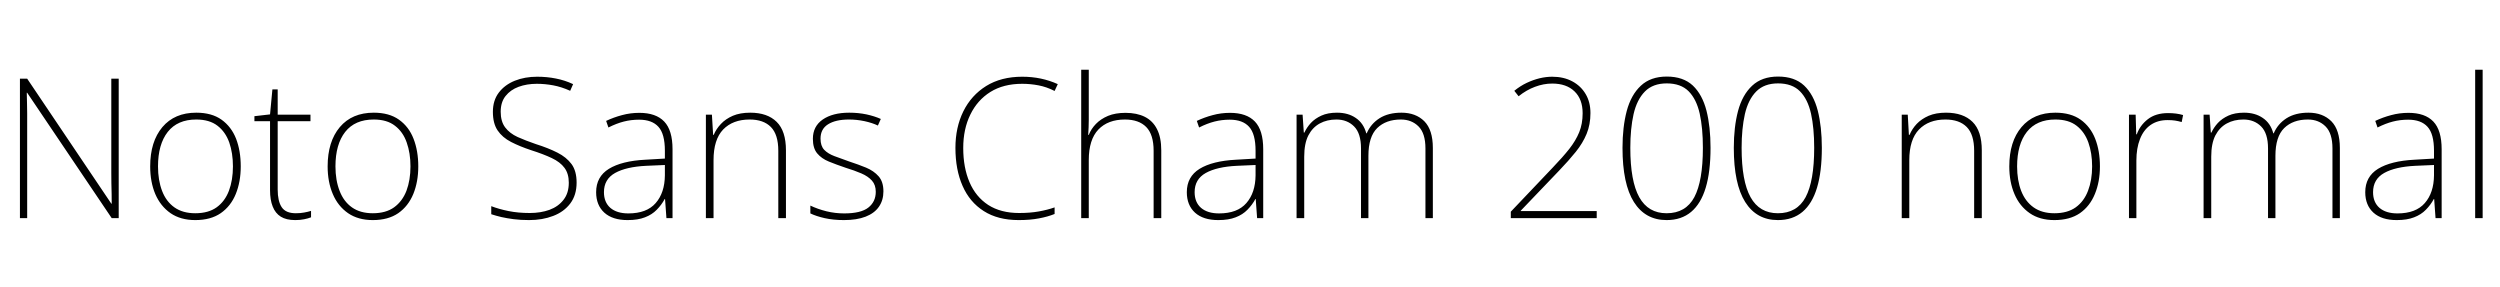 <svg xmlns="http://www.w3.org/2000/svg" xmlns:xlink="http://www.w3.org/1999/xlink" width="307.272" height="35.232"><path fill="black" d="M14.59 9.67L14.59 26.81L13.73 26.81L3.34 11.40L3.29 11.40Q3.31 12.05 3.32 12.68Q3.34 13.32 3.34 13.94Q3.34 14.57 3.34 15.26L3.34 15.26L3.34 26.81L2.45 26.81L2.45 9.67L3.34 9.67L13.68 25.03L13.73 25.03Q13.73 24.48 13.72 23.83Q13.70 23.18 13.69 22.52Q13.68 21.86 13.68 21.26L13.68 21.26L13.68 9.67L14.59 9.67ZM29.59 20.45L29.59 20.45Q29.59 22.34 28.98 23.84Q28.37 25.34 27.13 26.20Q25.90 27.05 24 27.05L24 27.05Q22.20 27.05 20.96 26.20Q19.73 25.34 19.09 23.86Q18.46 22.37 18.46 20.45L18.46 20.45Q18.46 17.40 19.96 15.62Q21.46 13.85 24.12 13.85L24.12 13.85Q26.02 13.85 27.23 14.71Q28.44 15.58 29.02 17.06Q29.59 18.55 29.59 20.45ZM19.42 20.45L19.42 20.45Q19.42 22.15 19.92 23.46Q20.42 24.77 21.44 25.49Q22.46 26.21 24 26.21L24 26.21Q25.61 26.21 26.63 25.48Q27.65 24.74 28.14 23.44Q28.63 22.13 28.63 20.45L28.63 20.45Q28.63 18.82 28.18 17.52Q27.72 16.22 26.74 15.46Q25.75 14.69 24.12 14.69L24.12 14.69Q21.82 14.69 20.62 16.21Q19.42 17.74 19.42 20.45ZM36.36 26.21L36.36 26.21Q36.94 26.21 37.39 26.12Q37.85 26.04 38.23 25.92L38.23 25.92L38.23 26.71Q37.85 26.86 37.37 26.95Q36.89 27.05 36.29 27.05L36.29 27.05Q35.18 27.05 34.51 26.63Q33.84 26.21 33.52 25.39Q33.19 24.58 33.19 23.38L33.19 23.38L33.19 14.90L31.27 14.90L31.27 14.28L33.19 14.06L33.48 10.99L34.13 10.99L34.13 14.09L38.16 14.09L38.16 14.90L34.13 14.90L34.13 23.30Q34.13 24.72 34.62 25.46Q35.11 26.21 36.36 26.21ZM51.41 20.45L51.41 20.45Q51.41 22.34 50.80 23.84Q50.18 25.34 48.95 26.20Q47.71 27.05 45.82 27.05L45.82 27.05Q44.02 27.05 42.78 26.20Q41.54 25.34 40.91 23.86Q40.27 22.37 40.27 20.45L40.27 20.45Q40.27 17.40 41.77 15.62Q43.27 13.85 45.94 13.85L45.94 13.85Q47.83 13.85 49.04 14.71Q50.26 15.58 50.83 17.06Q51.41 18.55 51.41 20.45ZM41.23 20.45L41.23 20.45Q41.23 22.15 41.74 23.46Q42.24 24.77 43.26 25.49Q44.28 26.21 45.82 26.21L45.82 26.21Q47.42 26.21 48.44 25.48Q49.46 24.74 49.96 23.44Q50.45 22.13 50.45 20.45L50.45 20.45Q50.45 18.82 49.99 17.52Q49.54 16.22 48.55 15.46Q47.57 14.69 45.94 14.69L45.94 14.69Q43.63 14.69 42.43 16.21Q41.23 17.74 41.23 20.45ZM70.87 22.44L70.87 22.44Q70.87 23.98 70.09 25.01Q69.31 26.04 67.99 26.54Q66.67 27.05 65.04 27.05L65.04 27.05Q63.98 27.05 63.14 26.94Q62.30 26.83 61.63 26.68Q60.96 26.52 60.38 26.33L60.38 26.33L60.38 25.34Q61.32 25.70 62.50 25.94Q63.67 26.18 65.11 26.18L65.11 26.18Q66.46 26.18 67.54 25.79Q68.62 25.39 69.26 24.56Q69.91 23.74 69.91 22.46L69.91 22.46Q69.91 21.34 69.38 20.63Q68.86 19.92 67.82 19.43Q66.79 18.94 65.28 18.46L65.28 18.46Q63.89 18 62.82 17.45Q61.75 16.90 61.16 16.03Q60.58 15.17 60.58 13.75L60.58 13.75Q60.58 12.34 61.31 11.38Q62.04 10.42 63.28 9.92Q64.51 9.43 66.02 9.43L66.02 9.43Q67.22 9.43 68.32 9.65Q69.41 9.86 70.44 10.34L70.44 10.34L70.08 11.16Q69.02 10.68 68.00 10.49Q66.98 10.30 65.98 10.30L65.98 10.30Q64.75 10.30 63.74 10.67Q62.74 11.04 62.14 11.80Q61.54 12.55 61.54 13.73L61.54 13.73Q61.54 14.93 62.09 15.66Q62.64 16.39 63.62 16.84Q64.61 17.28 65.86 17.71L65.86 17.71Q67.39 18.19 68.51 18.76Q69.62 19.32 70.25 20.17Q70.87 21.02 70.87 22.44ZM78.58 13.87L78.58 13.87Q80.62 13.87 81.64 14.94Q82.66 16.01 82.66 18.34L82.66 18.34L82.66 26.81L81.91 26.81L81.74 24.46L81.70 24.46Q81.31 25.18 80.72 25.78Q80.14 26.38 79.27 26.71Q78.41 27.05 77.14 27.05L77.14 27.05Q75.29 27.05 74.28 26.14Q73.27 25.22 73.27 23.62L73.27 23.62Q73.27 21.72 74.84 20.75Q76.42 19.78 79.32 19.63L79.32 19.63L81.72 19.49L81.72 18.53Q81.72 16.46 80.93 15.59Q80.14 14.71 78.55 14.71L78.55 14.71Q77.57 14.71 76.67 14.94Q75.77 15.17 74.78 15.67L74.78 15.67L74.50 14.86Q75.43 14.42 76.45 14.15Q77.47 13.87 78.58 13.87ZM81.72 20.28L79.42 20.38Q76.97 20.50 75.60 21.26Q74.23 22.03 74.23 23.62L74.23 23.62Q74.23 24.86 75.02 25.55Q75.82 26.23 77.23 26.23L77.23 26.23Q79.49 26.23 80.59 24.96Q81.70 23.69 81.72 21.55L81.72 21.55L81.72 20.28ZM92.21 13.85L92.21 13.85Q94.32 13.85 95.46 14.98Q96.60 16.10 96.60 18.48L96.60 18.48L96.60 26.81L95.66 26.81L95.66 18.53Q95.66 16.54 94.75 15.61Q93.84 14.69 92.14 14.69L92.14 14.69Q90.07 14.69 88.88 15.92Q87.70 17.16 87.70 19.68L87.70 19.68L87.70 26.81L86.76 26.81L86.76 14.09L87.50 14.09L87.65 16.58L87.72 16.58Q88.03 15.84 88.61 15.23Q89.18 14.62 90.07 14.23Q90.96 13.85 92.21 13.85ZM108.58 23.52L108.58 23.52Q108.58 24.62 108.02 25.42Q107.47 26.21 106.39 26.63Q105.31 27.05 103.73 27.05L103.73 27.05Q102.41 27.05 101.35 26.81Q100.30 26.57 99.60 26.23L99.60 26.23L99.60 25.27Q100.51 25.70 101.58 25.97Q102.65 26.23 103.75 26.23L103.75 26.23Q105.82 26.23 106.73 25.51Q107.64 24.79 107.64 23.57L107.64 23.57Q107.64 22.73 107.17 22.20Q106.70 21.67 105.86 21.31Q105.02 20.95 103.94 20.62L103.94 20.62Q102.79 20.23 101.88 19.86Q100.97 19.49 100.44 18.85Q99.91 18.22 99.91 17.06L99.91 17.06Q99.91 15.53 101.12 14.69Q102.34 13.85 104.38 13.85L104.38 13.85Q105.50 13.85 106.50 14.06Q107.50 14.28 108.26 14.62L108.26 14.62L107.90 15.43Q107.21 15.10 106.25 14.89Q105.29 14.69 104.35 14.69L104.35 14.69Q102.70 14.69 101.77 15.28Q100.85 15.86 100.85 17.04L100.85 17.04Q100.85 17.93 101.30 18.41Q101.76 18.89 102.56 19.19Q103.37 19.49 104.38 19.85L104.38 19.85Q105.48 20.21 106.44 20.60Q107.40 21 107.99 21.67Q108.58 22.34 108.58 23.52ZM125.64 10.30L125.64 10.30Q123.34 10.30 121.73 11.30Q120.12 12.31 119.26 14.09Q118.39 15.86 118.39 18.19L118.39 18.19Q118.39 20.59 119.16 22.39Q119.93 24.19 121.46 25.19Q123 26.18 125.26 26.18L125.26 26.18Q126.60 26.18 127.67 25.99Q128.74 25.80 129.62 25.49L129.62 25.49L129.62 26.30Q128.78 26.64 127.70 26.84Q126.62 27.05 125.21 27.05L125.21 27.05Q122.64 27.05 120.91 25.94Q119.18 24.84 118.31 22.85Q117.43 20.86 117.43 18.17L117.43 18.17Q117.43 15.67 118.40 13.69Q119.38 11.71 121.21 10.57Q123.05 9.43 125.64 9.43L125.64 9.43Q126.84 9.43 127.93 9.66Q129.02 9.89 130.01 10.34L130.01 10.34L129.62 11.18Q128.64 10.68 127.64 10.49Q126.65 10.30 125.64 10.30ZM133.82 8.57L133.82 14.71Q133.82 15.22 133.80 15.65Q133.78 16.08 133.75 16.58L133.75 16.58L133.82 16.58Q134.11 15.84 134.70 15.23Q135.29 14.62 136.19 14.24Q137.09 13.87 138.34 13.87L138.34 13.87Q139.73 13.87 140.71 14.36Q141.70 14.86 142.21 15.88Q142.73 16.90 142.73 18.48L142.73 18.48L142.73 26.81L141.79 26.81L141.79 18.53Q141.79 16.54 140.88 15.61Q139.97 14.69 138.26 14.69L138.26 14.69Q136.18 14.69 135 15.92Q133.82 17.16 133.82 19.68L133.82 19.68L133.82 26.81L132.89 26.81L132.89 8.57L133.82 8.57ZM151.18 13.87L151.18 13.87Q153.22 13.87 154.24 14.94Q155.26 16.01 155.26 18.34L155.26 18.34L155.26 26.81L154.51 26.81L154.34 24.46L154.30 24.46Q153.91 25.18 153.32 25.78Q152.74 26.38 151.87 26.71Q151.01 27.05 149.74 27.05L149.74 27.05Q147.89 27.05 146.88 26.14Q145.87 25.22 145.87 23.62L145.87 23.62Q145.87 21.72 147.44 20.75Q149.02 19.78 151.92 19.63L151.92 19.63L154.32 19.49L154.32 18.53Q154.32 16.46 153.53 15.59Q152.74 14.71 151.15 14.71L151.15 14.71Q150.17 14.71 149.27 14.94Q148.37 15.17 147.38 15.67L147.38 15.67L147.10 14.86Q148.03 14.42 149.05 14.15Q150.07 13.87 151.18 13.87ZM154.32 20.28L152.02 20.38Q149.57 20.50 148.20 21.26Q146.83 22.03 146.83 23.62L146.83 23.62Q146.83 24.86 147.62 25.55Q148.42 26.23 149.83 26.23L149.83 26.23Q152.09 26.23 153.19 24.96Q154.30 23.69 154.32 21.55L154.32 21.55L154.32 20.28ZM172.25 13.85L172.25 13.85Q174 13.85 175.06 14.90Q176.11 15.96 176.11 18.19L176.11 18.19L176.11 26.81L175.20 26.81L175.20 18.24Q175.20 16.39 174.35 15.54Q173.50 14.69 172.18 14.69L172.18 14.69Q170.35 14.69 169.27 15.74Q168.19 16.80 168.19 19.15L168.19 19.15L168.19 26.81L167.28 26.81L167.28 18.24Q167.28 16.39 166.43 15.54Q165.58 14.69 164.26 14.69L164.26 14.69Q163.10 14.69 162.22 15.17Q161.33 15.65 160.81 16.64Q160.30 17.64 160.30 19.25L160.30 19.25L160.30 26.81L159.36 26.81L159.36 14.09L160.10 14.09L160.25 16.30L160.32 16.30Q160.61 15.67 161.11 15.12Q161.62 14.57 162.41 14.21Q163.20 13.85 164.33 13.85L164.33 13.85Q165.70 13.85 166.64 14.50Q167.59 15.14 167.93 16.39L167.93 16.39L167.98 16.39Q168.48 15.22 169.56 14.53Q170.64 13.85 172.25 13.85ZM196.25 25.94L196.25 26.81L185.69 26.81L185.69 26.02L190.87 20.57Q192.07 19.32 192.88 18.30Q193.68 17.28 194.10 16.25Q194.52 15.22 194.52 13.92L194.52 13.92Q194.52 12.19 193.52 11.23Q192.53 10.27 190.78 10.27L190.78 10.27Q189.72 10.27 188.66 10.67Q187.61 11.06 186.65 11.83L186.65 11.83L186.12 11.16Q186.86 10.56 187.64 10.19Q188.42 9.82 189.23 9.62Q190.03 9.43 190.78 9.43L190.78 9.43Q192.19 9.43 193.25 10.00Q194.30 10.56 194.89 11.56Q195.48 12.55 195.48 13.90L195.48 13.90Q195.48 15.31 195.01 16.45Q194.54 17.59 193.68 18.66Q192.82 19.73 191.62 20.98L191.62 20.98L186.91 25.90L186.91 25.94L196.25 25.94ZM210.24 18.17L210.24 18.17Q210.24 21.10 209.65 23.06Q209.06 25.03 207.86 26.04Q206.66 27.05 204.84 27.05L204.84 27.05Q202.22 27.05 200.82 24.83Q199.42 22.61 199.42 18.17L199.42 18.17Q199.42 15.62 199.94 13.64Q200.47 11.66 201.67 10.54Q202.87 9.41 204.86 9.41L204.86 9.41Q206.88 9.41 208.06 10.51Q209.23 11.62 209.74 13.60Q210.24 15.58 210.24 18.17ZM200.38 18.17L200.38 18.17Q200.38 22.27 201.48 24.24Q202.58 26.21 204.84 26.21L204.84 26.21Q207.19 26.21 208.25 24.23Q209.30 22.25 209.30 18.17L209.30 18.17Q209.30 15.74 208.91 13.97Q208.51 12.19 207.55 11.22Q206.59 10.25 204.86 10.25L204.86 10.25Q203.16 10.25 202.18 11.24Q201.19 12.24 200.78 14.03Q200.38 15.82 200.38 18.17ZM223.92 18.17L223.92 18.17Q223.92 21.10 223.33 23.06Q222.74 25.03 221.54 26.04Q220.34 27.05 218.52 27.05L218.52 27.05Q215.90 27.05 214.50 24.83Q213.10 22.61 213.10 18.17L213.10 18.17Q213.10 15.62 213.62 13.64Q214.15 11.66 215.35 10.54Q216.55 9.41 218.54 9.41L218.54 9.41Q220.56 9.41 221.74 10.51Q222.91 11.62 223.42 13.60Q223.92 15.58 223.92 18.17ZM214.06 18.17L214.06 18.17Q214.06 22.27 215.16 24.24Q216.26 26.21 218.52 26.21L218.52 26.21Q220.87 26.21 221.93 24.23Q222.98 22.25 222.98 18.17L222.98 18.17Q222.98 15.74 222.59 13.97Q222.19 12.19 221.23 11.22Q220.27 10.25 218.54 10.25L218.54 10.25Q216.84 10.25 215.86 11.24Q214.87 12.24 214.46 14.03Q214.06 15.82 214.06 18.17ZM239.18 13.85L239.18 13.85Q241.30 13.85 242.44 14.98Q243.58 16.10 243.58 18.48L243.58 18.48L243.58 26.81L242.64 26.81L242.64 18.53Q242.64 16.54 241.73 15.61Q240.82 14.69 239.11 14.69L239.11 14.69Q237.05 14.69 235.86 15.92Q234.67 17.16 234.67 19.68L234.67 19.68L234.67 26.81L233.74 26.81L233.74 14.09L234.48 14.09L234.62 16.58L234.70 16.58Q235.01 15.84 235.58 15.23Q236.16 14.62 237.05 14.23Q237.94 13.85 239.18 13.85ZM258.10 20.45L258.10 20.45Q258.10 22.34 257.48 23.84Q256.87 25.34 255.64 26.20Q254.40 27.05 252.50 27.05L252.50 27.05Q250.70 27.05 249.47 26.20Q248.23 25.34 247.60 23.86Q246.96 22.37 246.96 20.45L246.96 20.45Q246.96 17.40 248.46 15.62Q249.96 13.85 252.62 13.85L252.62 13.85Q254.52 13.85 255.73 14.71Q256.94 15.58 257.52 17.06Q258.10 18.55 258.10 20.45ZM247.92 20.45L247.92 20.45Q247.92 22.15 248.42 23.46Q248.93 24.77 249.95 25.49Q250.97 26.21 252.50 26.21L252.50 26.21Q254.11 26.21 255.13 25.48Q256.15 24.74 256.64 23.44Q257.14 22.13 257.14 20.45L257.14 20.45Q257.14 18.82 256.68 17.52Q256.22 16.22 255.24 15.46Q254.26 14.69 252.62 14.69L252.62 14.69Q250.32 14.69 249.12 16.21Q247.92 17.74 247.92 20.45ZM266.47 13.90L266.47 13.90Q267 13.90 267.46 13.96Q267.91 14.02 268.32 14.14L268.32 14.14L268.15 15Q267.72 14.88 267.34 14.82Q266.95 14.76 266.42 14.76L266.42 14.76Q265.18 14.76 264.31 15.37Q263.45 15.98 263.02 17.10Q262.58 18.22 262.58 19.73L262.58 19.73L262.58 26.81L261.67 26.81L261.67 14.09L262.49 14.09L262.56 16.51L262.63 16.51Q263.02 15.41 263.99 14.65Q264.96 13.90 266.47 13.90ZM283.73 13.85L283.73 13.85Q285.48 13.85 286.54 14.90Q287.59 15.96 287.59 18.19L287.59 18.19L287.59 26.81L286.68 26.81L286.68 18.24Q286.68 16.39 285.83 15.54Q284.98 14.69 283.66 14.69L283.66 14.69Q281.83 14.69 280.75 15.74Q279.67 16.80 279.67 19.15L279.67 19.15L279.67 26.81L278.76 26.81L278.76 18.24Q278.76 16.39 277.91 15.54Q277.06 14.69 275.74 14.69L275.74 14.69Q274.58 14.69 273.70 15.17Q272.81 15.65 272.29 16.64Q271.78 17.64 271.78 19.25L271.78 19.25L271.78 26.81L270.84 26.81L270.84 14.09L271.58 14.09L271.73 16.30L271.80 16.30Q272.09 15.67 272.59 15.12Q273.10 14.57 273.89 14.21Q274.68 13.85 275.81 13.85L275.81 13.85Q277.18 13.85 278.12 14.50Q279.07 15.14 279.41 16.39L279.41 16.39L279.46 16.39Q279.96 15.22 281.04 14.53Q282.12 13.85 283.73 13.85ZM296.02 13.87L296.02 13.87Q298.06 13.87 299.08 14.94Q300.10 16.01 300.10 18.34L300.10 18.34L300.10 26.81L299.35 26.81L299.18 24.46L299.14 24.46Q298.75 25.18 298.16 25.78Q297.58 26.38 296.71 26.71Q295.85 27.05 294.58 27.05L294.58 27.05Q292.73 27.05 291.72 26.14Q290.71 25.22 290.71 23.62L290.71 23.62Q290.71 21.72 292.28 20.75Q293.86 19.78 296.76 19.63L296.76 19.63L299.16 19.49L299.16 18.53Q299.16 16.46 298.37 15.59Q297.58 14.71 295.99 14.71L295.99 14.71Q295.01 14.71 294.11 14.94Q293.21 15.17 292.22 15.67L292.22 15.67L291.94 14.86Q292.87 14.42 293.89 14.15Q294.91 13.87 296.02 13.87ZM299.16 20.28L296.86 20.38Q294.41 20.50 293.04 21.26Q291.67 22.03 291.67 23.62L291.67 23.62Q291.67 24.86 292.46 25.55Q293.26 26.23 294.67 26.23L294.67 26.23Q296.93 26.23 298.03 24.96Q299.14 23.69 299.16 21.55L299.16 21.55L299.16 20.28ZM305.14 8.57L305.14 26.81L304.22 26.81L304.22 8.57L305.14 8.57Z"/></svg>